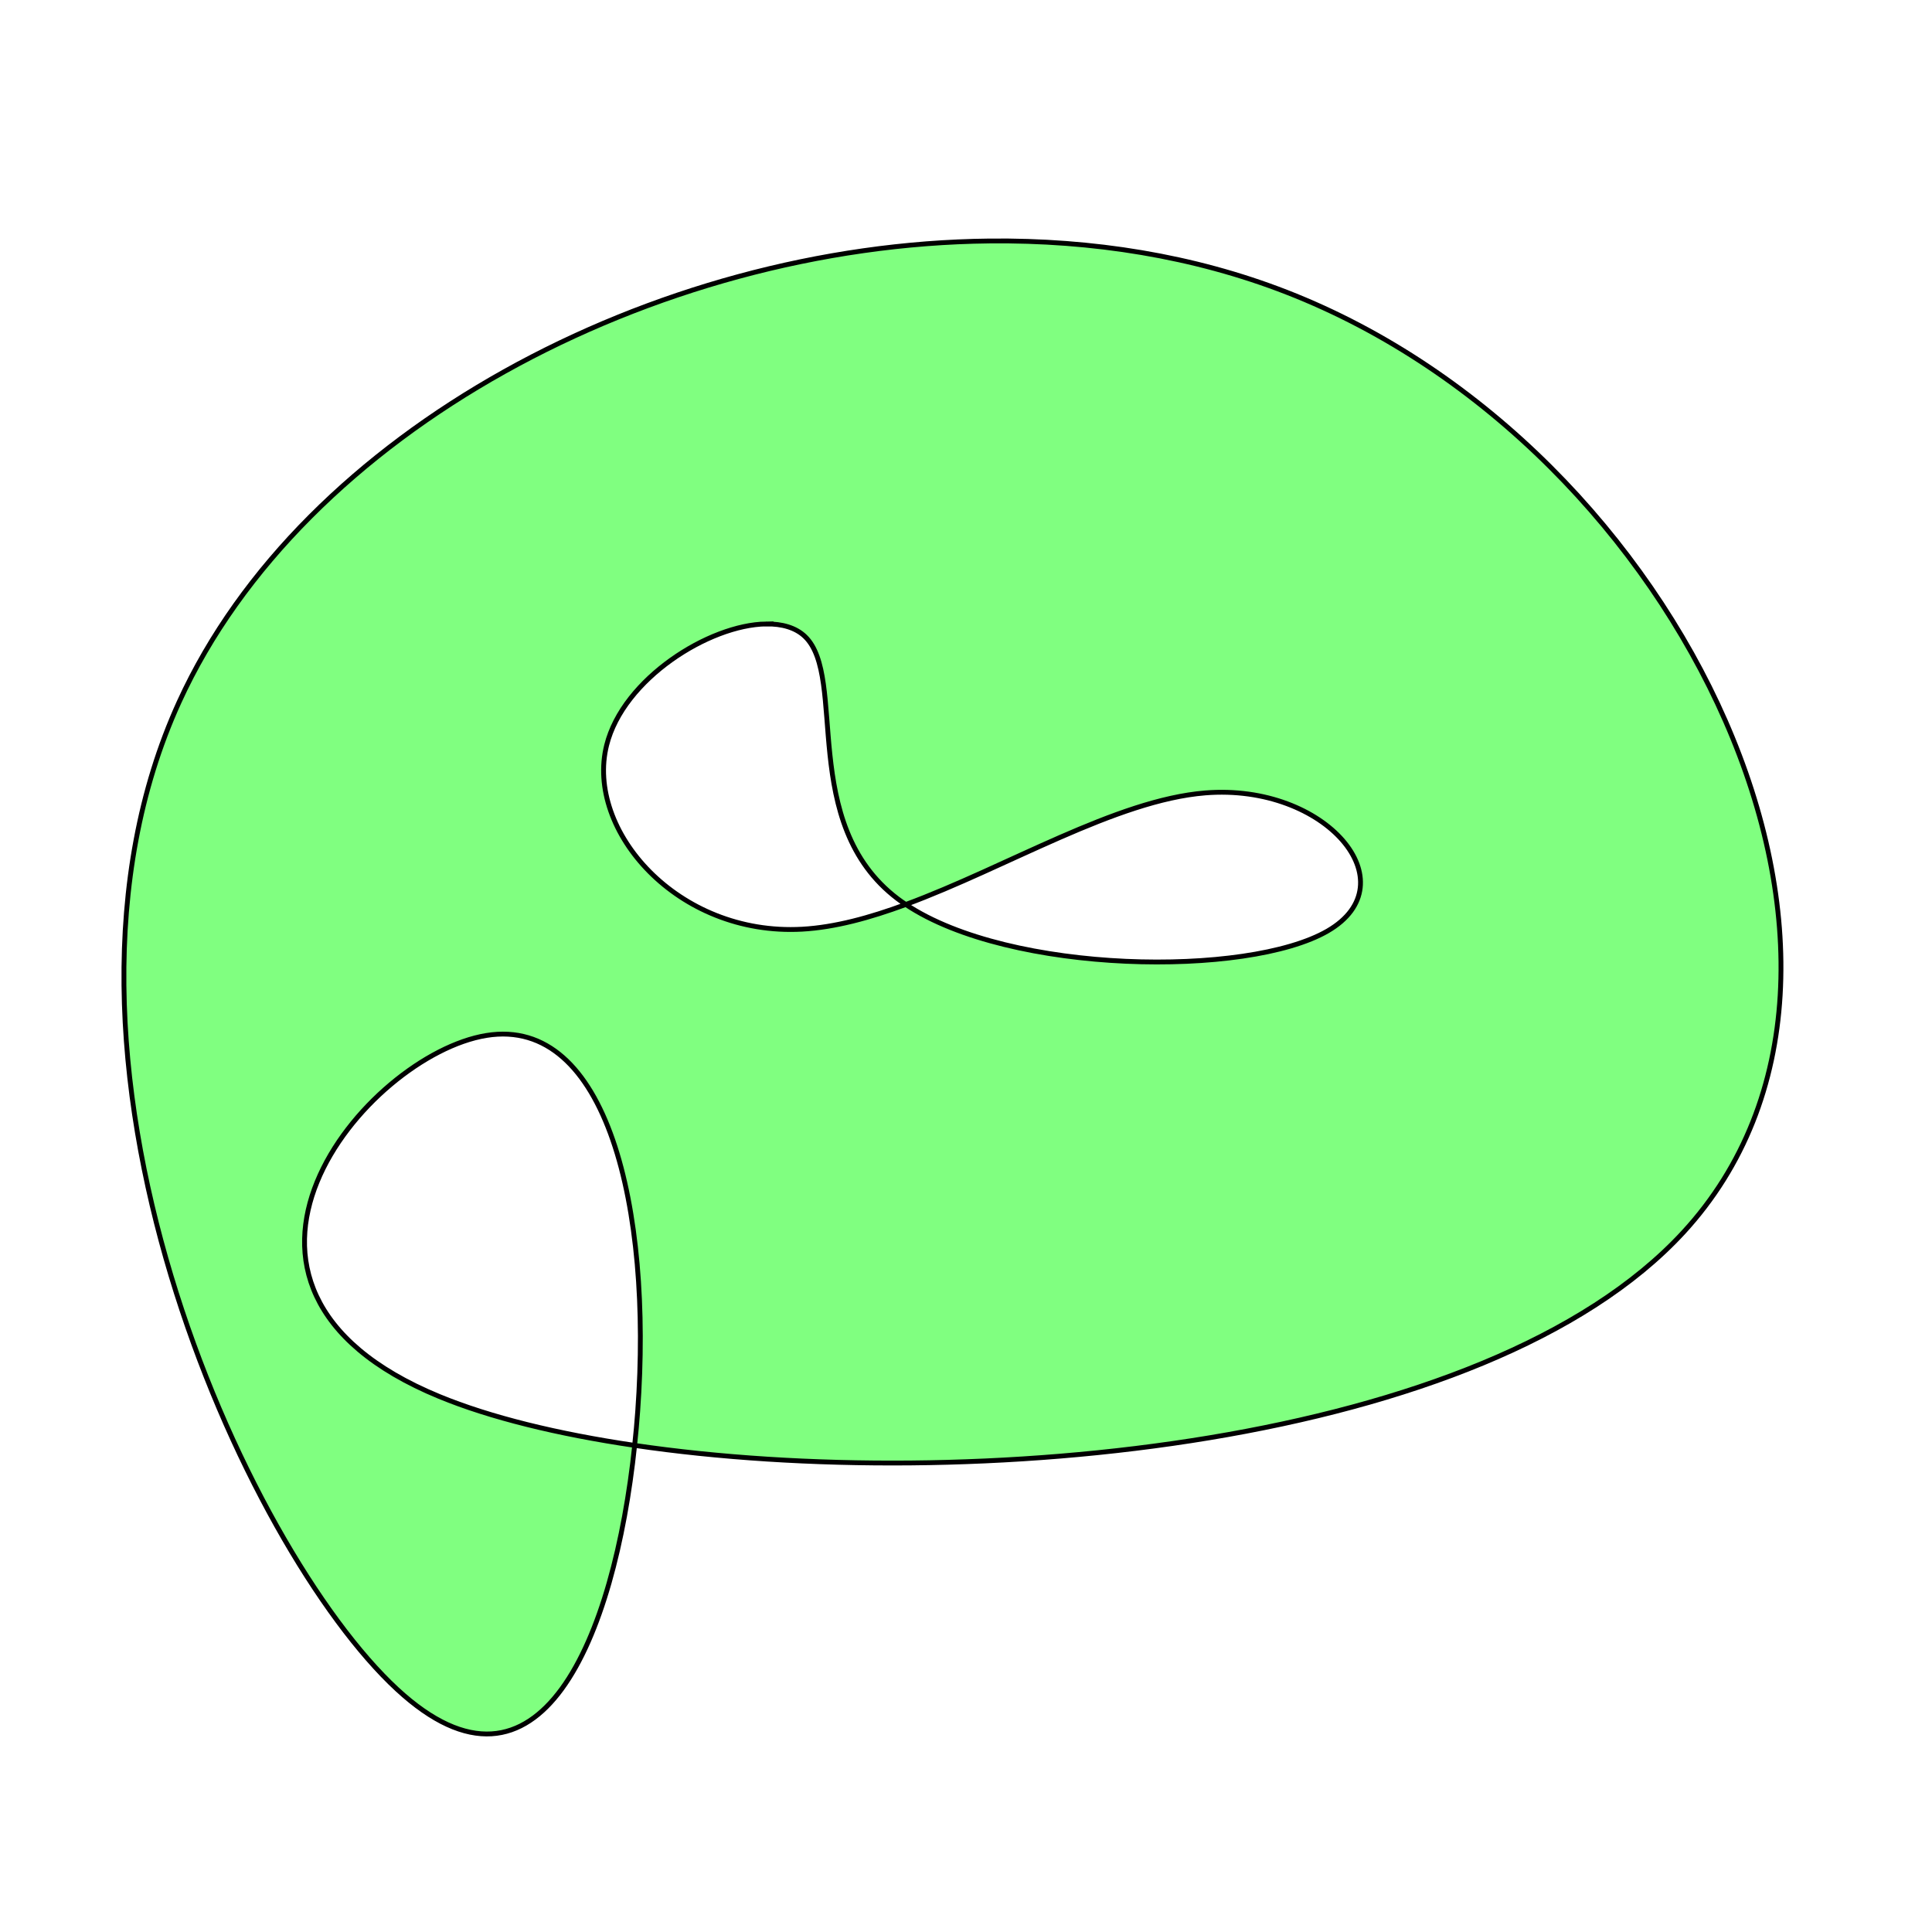 <?xml version="1.0" encoding="UTF-8" standalone="no"?>
<!-- Created with Inkscape (http://www.inkscape.org/) -->

<svg
   xmlns:dc="http://purl.org/dc/elements/1.1/"
   xmlns:cc="http://creativecommons.org/ns#"
   xmlns:rdf="http://www.w3.org/1999/02/22-rdf-syntax-ns#"
   xmlns:svg="http://www.w3.org/2000/svg"
   xmlns="http://www.w3.org/2000/svg"
   xmlns:sodipodi="http://sodipodi.sourceforge.net/DTD/sodipodi-0.dtd"
   xmlns:inkscape="http://www.inkscape.org/namespaces/inkscape"
   width="400"
   height="400"
   viewBox="0 0 105.833 105.833"
   version="1.1"
   id="svg8"
   inkscape:version="0.92.2 2405546, 2018-03-11"
   sodipodi:docname="holes.svg">
  <defs
     id="defs2">
    <inkscape:path-effect
       effect="bspline"
       id="path-effect820"
       is_visible="true"
       weight="33.333"
       steps="2"
       helper_size="0"
       apply_no_weight="true"
       apply_with_weight="true"
       only_selected="false" />
    <inkscape:path-effect
       effect="bspline"
       id="path-effect827"
       is_visible="true"
       weight="33.333"
       steps="2"
       helper_size="0"
       apply_no_weight="true"
       apply_with_weight="true"
       only_selected="false" />
    <inkscape:path-effect
       effect="bspline"
       id="path-effect819"
       is_visible="true"
       weight="33.333"
       steps="2"
       helper_size="0"
       apply_no_weight="true"
       apply_with_weight="true"
       only_selected="false" />
  </defs>
  <sodipodi:namedview
     id="base"
     pagecolor="#ffffff"
     bordercolor="#666666"
     borderopacity="1.0"
     inkscape:pageopacity="0.0"
     inkscape:pageshadow="2"
     inkscape:zoom="1.979899"
     inkscape:cx="154.65017"
     inkscape:cy="171.33657"
     inkscape:document-units="px"
     inkscape:current-layer="svg8"
     showgrid="false"
     inkscape:window-width="1920"
     inkscape:window-height="1029"
     inkscape:window-x="0"
     inkscape:window-y="0"
     inkscape:window-maximized="1"
     units="px" />
  <path
     style="fill:#00ff00;fill-opacity:0.498;fill-rule:evenodd;stroke:#000000;stroke-width:0.265px;stroke-linecap:butt;stroke-linejoin:miter;stroke-opacity:1"
     d="m 54.198,13.201 c -18.401,0.197 -37.635,10.455 -44.387,25.257 -8.82,19.333 3.652,46.416 11.938,54.077 7.821,7.232 11.909,-2.84 13.017,-13.358 -4.239,-0.624 -7.923,-1.533 -10.701,-2.678 -14.7,-6.058 -4.009,-18.709 2.583,-19.778 6.592,-1.069 9.087,9.444 8.285,20.58 -0.045,0.625 -0.102,1.251 -0.168,1.876 18.195,2.679 46.614,0.102 57.453,-11.676 13.363,-14.522 -2e-5,-43.03 -21.738,-51.494 -5.095,-1.984 -10.65,-2.866 -16.283,-2.806 z M 41.962,34.18 c 0.874,-0.014 1.625,0.199 2.135,0.688 2.331,2.236 -0.378,10.237 5.072,14.363 0.143,0.109 0.295,0.213 0.45,0.316 5.544,-2.049 11.521,-5.717 16.402,-6.112 6.614,-0.535 11.213,4.945 6.709,7.56 -4.386,2.546 -17.398,2.372 -23.111,-1.448 -1.97,0.728 -3.886,1.254 -5.679,1.353 -6.835,0.378 -11.875,-5.417 -10.709,-10.079 0.911,-3.642 5.609,-6.592 8.732,-6.642 z"
     id="path817"
     inkscape:connector-curvature="0" />
</svg>
